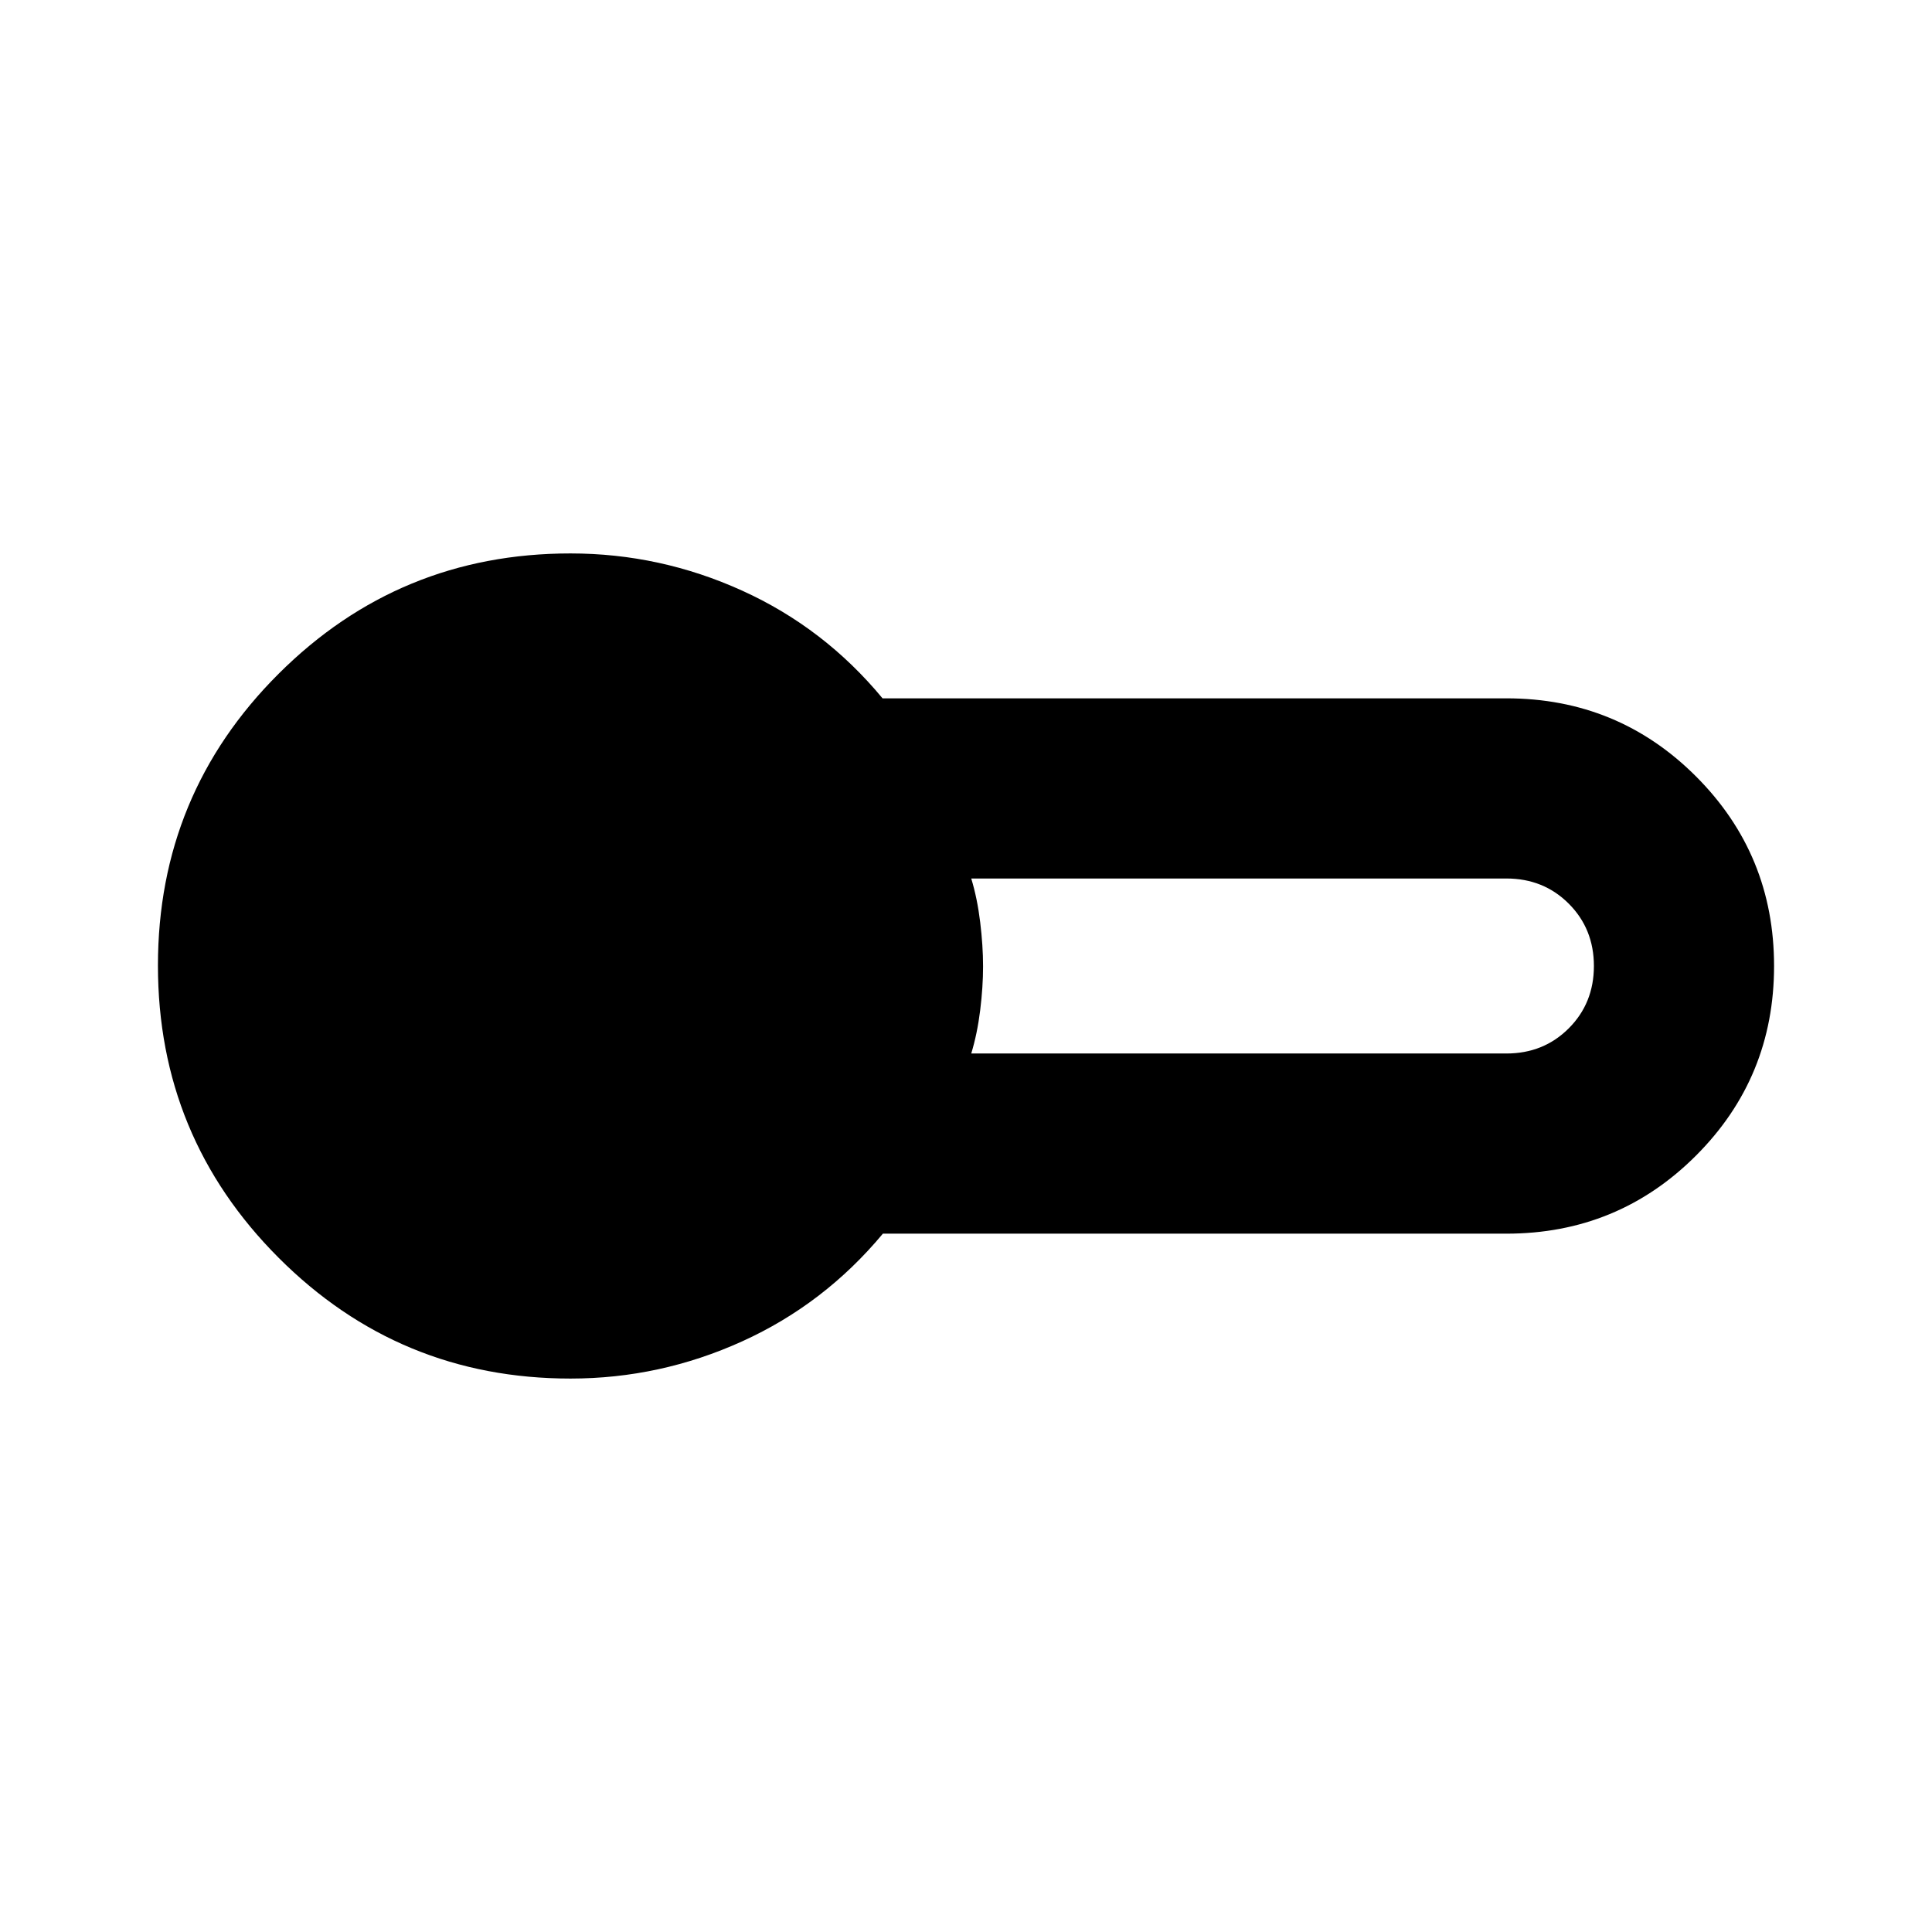 <svg xmlns="http://www.w3.org/2000/svg" height="20" viewBox="0 -960 960 960" width="20"><path d="M283.478-274.999q-85.075 0-145.038-60.029-59.963-60.029-59.963-145.198 0-85.169 59.963-144.972 59.963-59.803 145.038-59.803 44.565 0 85.326 18.5 40.761 18.5 69.728 53.5h309.99q55.417 0 94.209 38.792T881.523-480q0 55.417-38.792 94.209t-94.209 38.792H438.696q-29.131 35-69.892 53.5-40.761 18.5-85.326 18.5Zm199.131-161.523h265.913q18.478 0 30.978-12.5T792-480q0-18.478-12.5-30.978t-30.978-12.5H482.609q3 9.869 4.435 21.656 1.435 11.787 1.435 22.022 0 10.235-1.435 21.822t-4.435 21.456Z"/></svg>